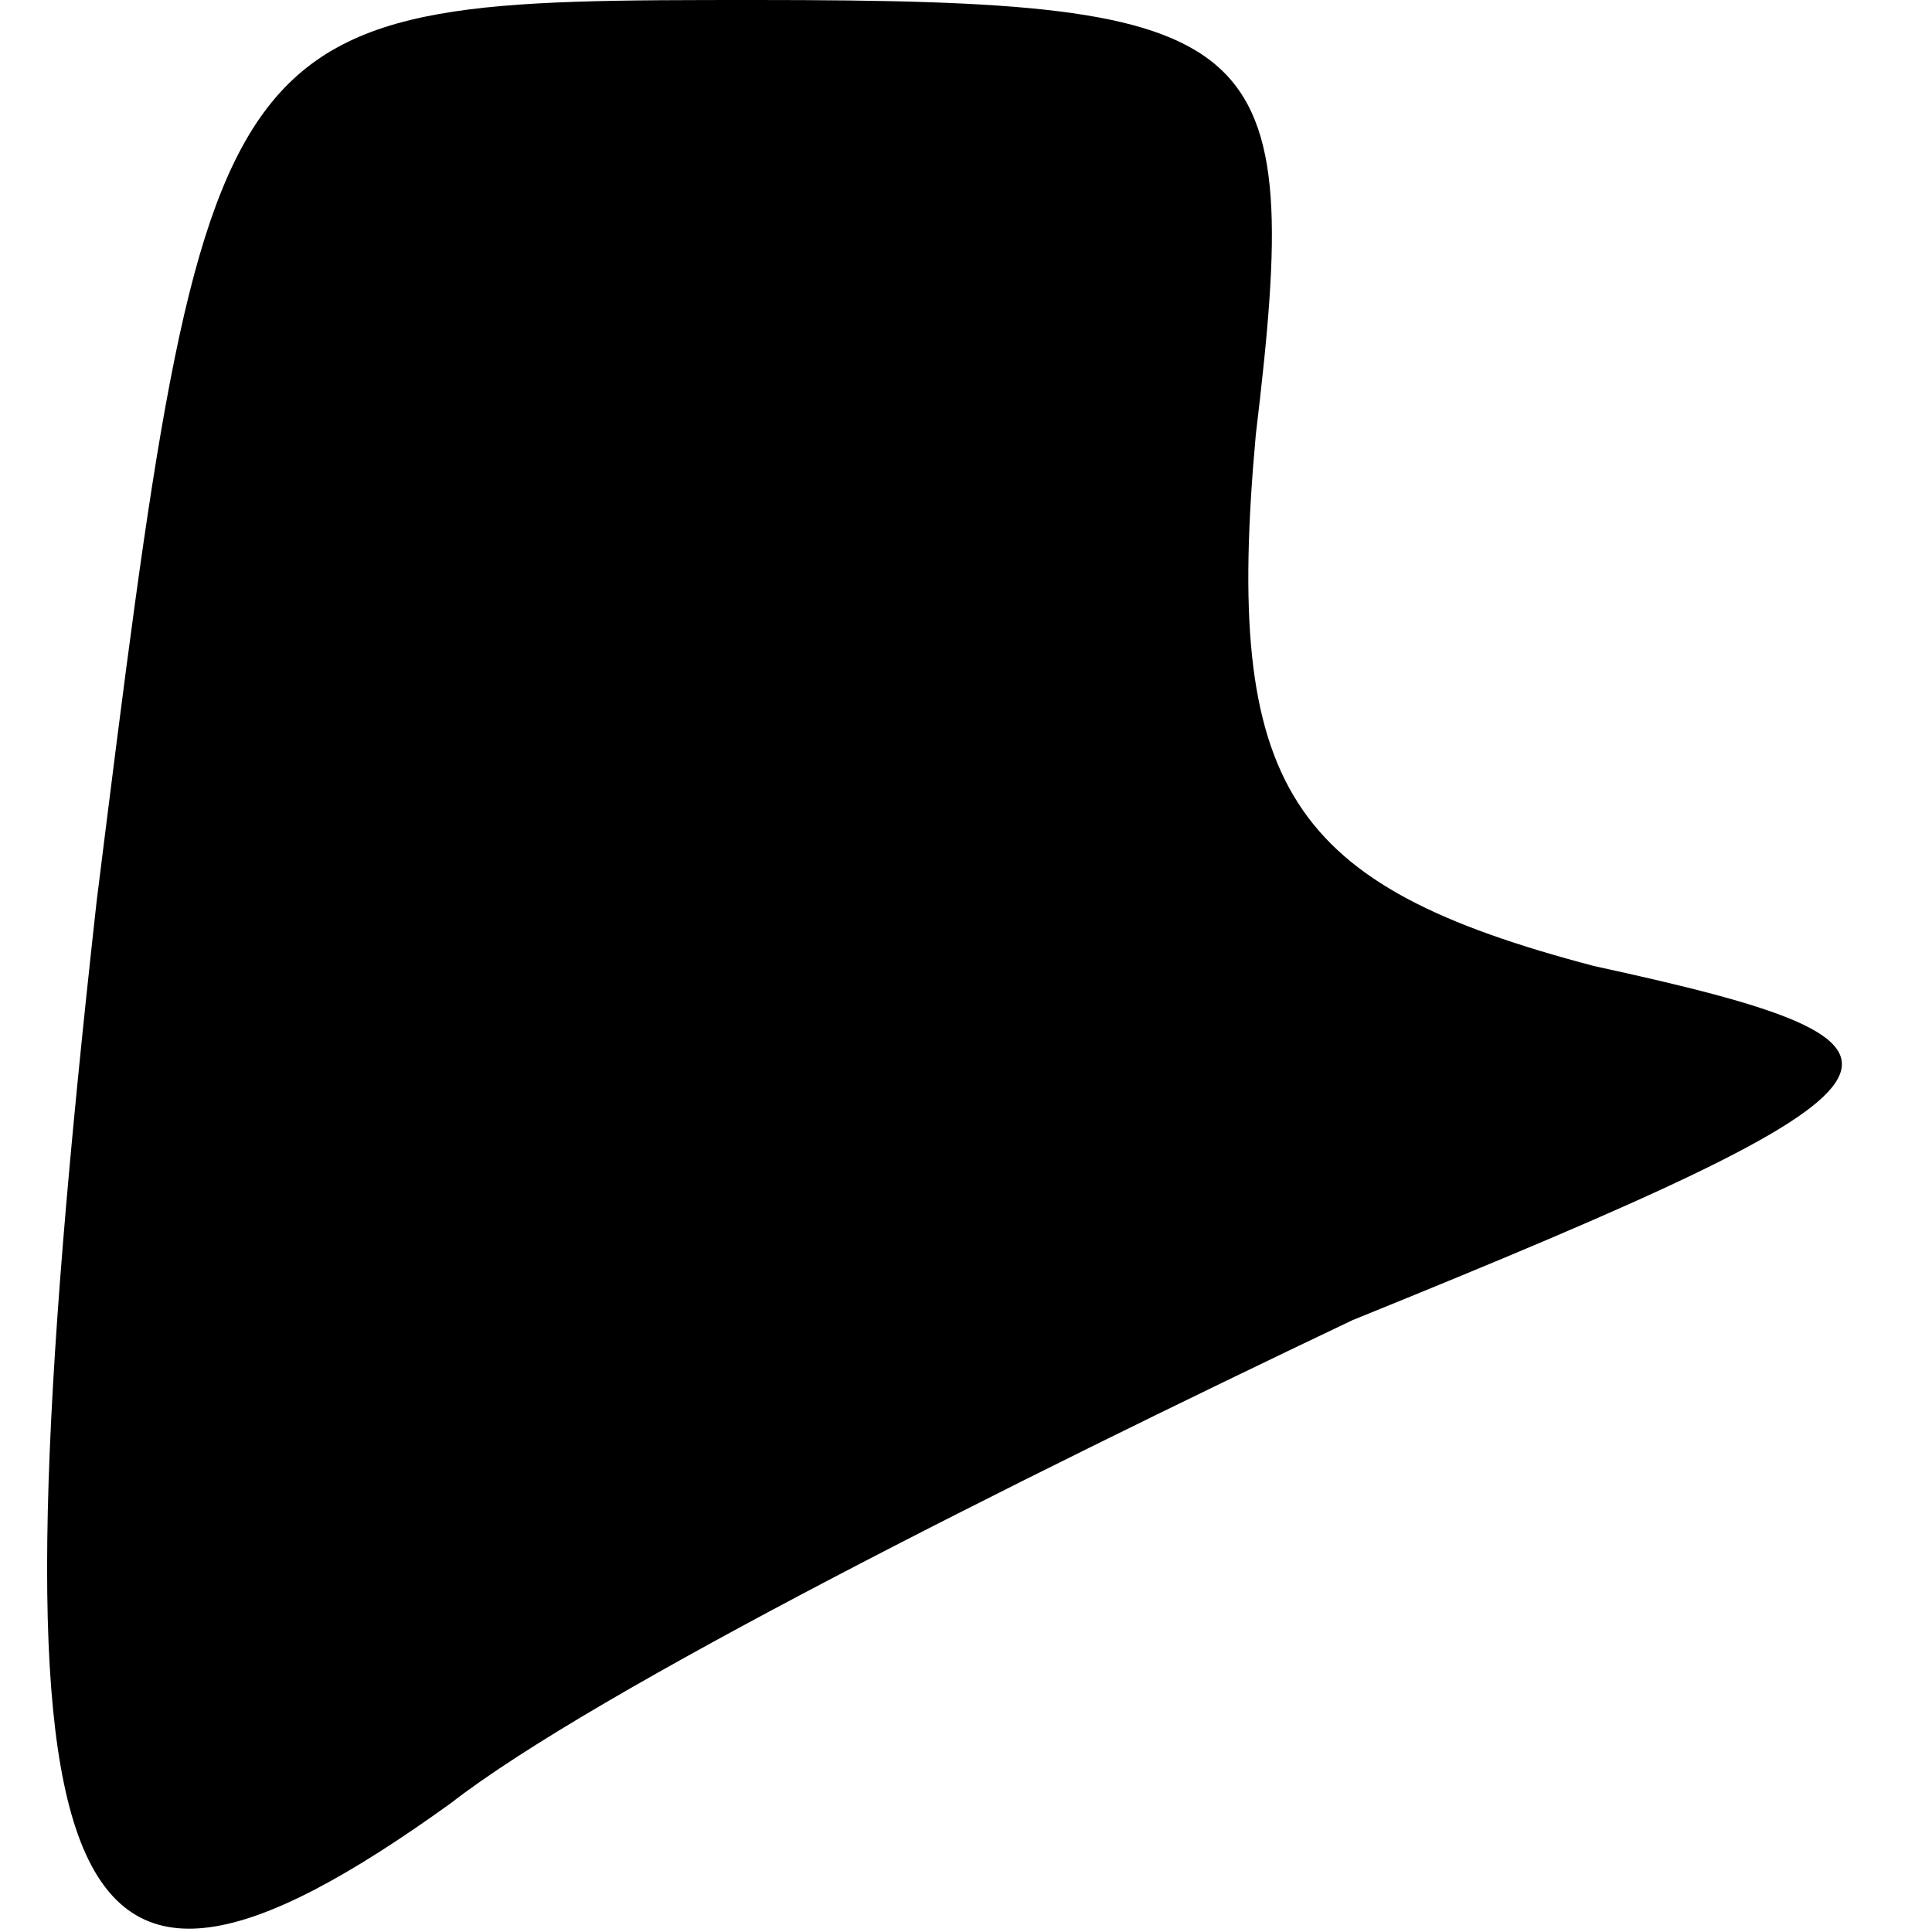 <?xml version="1.0" standalone="no"?>
<!DOCTYPE svg PUBLIC "-//W3C//DTD SVG 20010904//EN"
 "http://www.w3.org/TR/2001/REC-SVG-20010904/DTD/svg10.dtd">
<svg version="1.0" xmlns="http://www.w3.org/2000/svg"
 width="12pt" height="12pt" viewBox="0 0 12 12"
 preserveAspectRatio="xMidYMid meet">
<g transform="translate(0,12) scale(0.1,-0.1)"
fill="#000000" stroke="none">
<path fill="#000000" stroke="none" d="M6 64 c-7 -63 -3 -74 22 -56 9 7 35 20
56 30 37 15 38 17 15 22 -19 5 -23 11 -21 33 3 25 1 27 -31 27 -34 0 -34 0
-41 -56z"/>
</g>
</svg>
